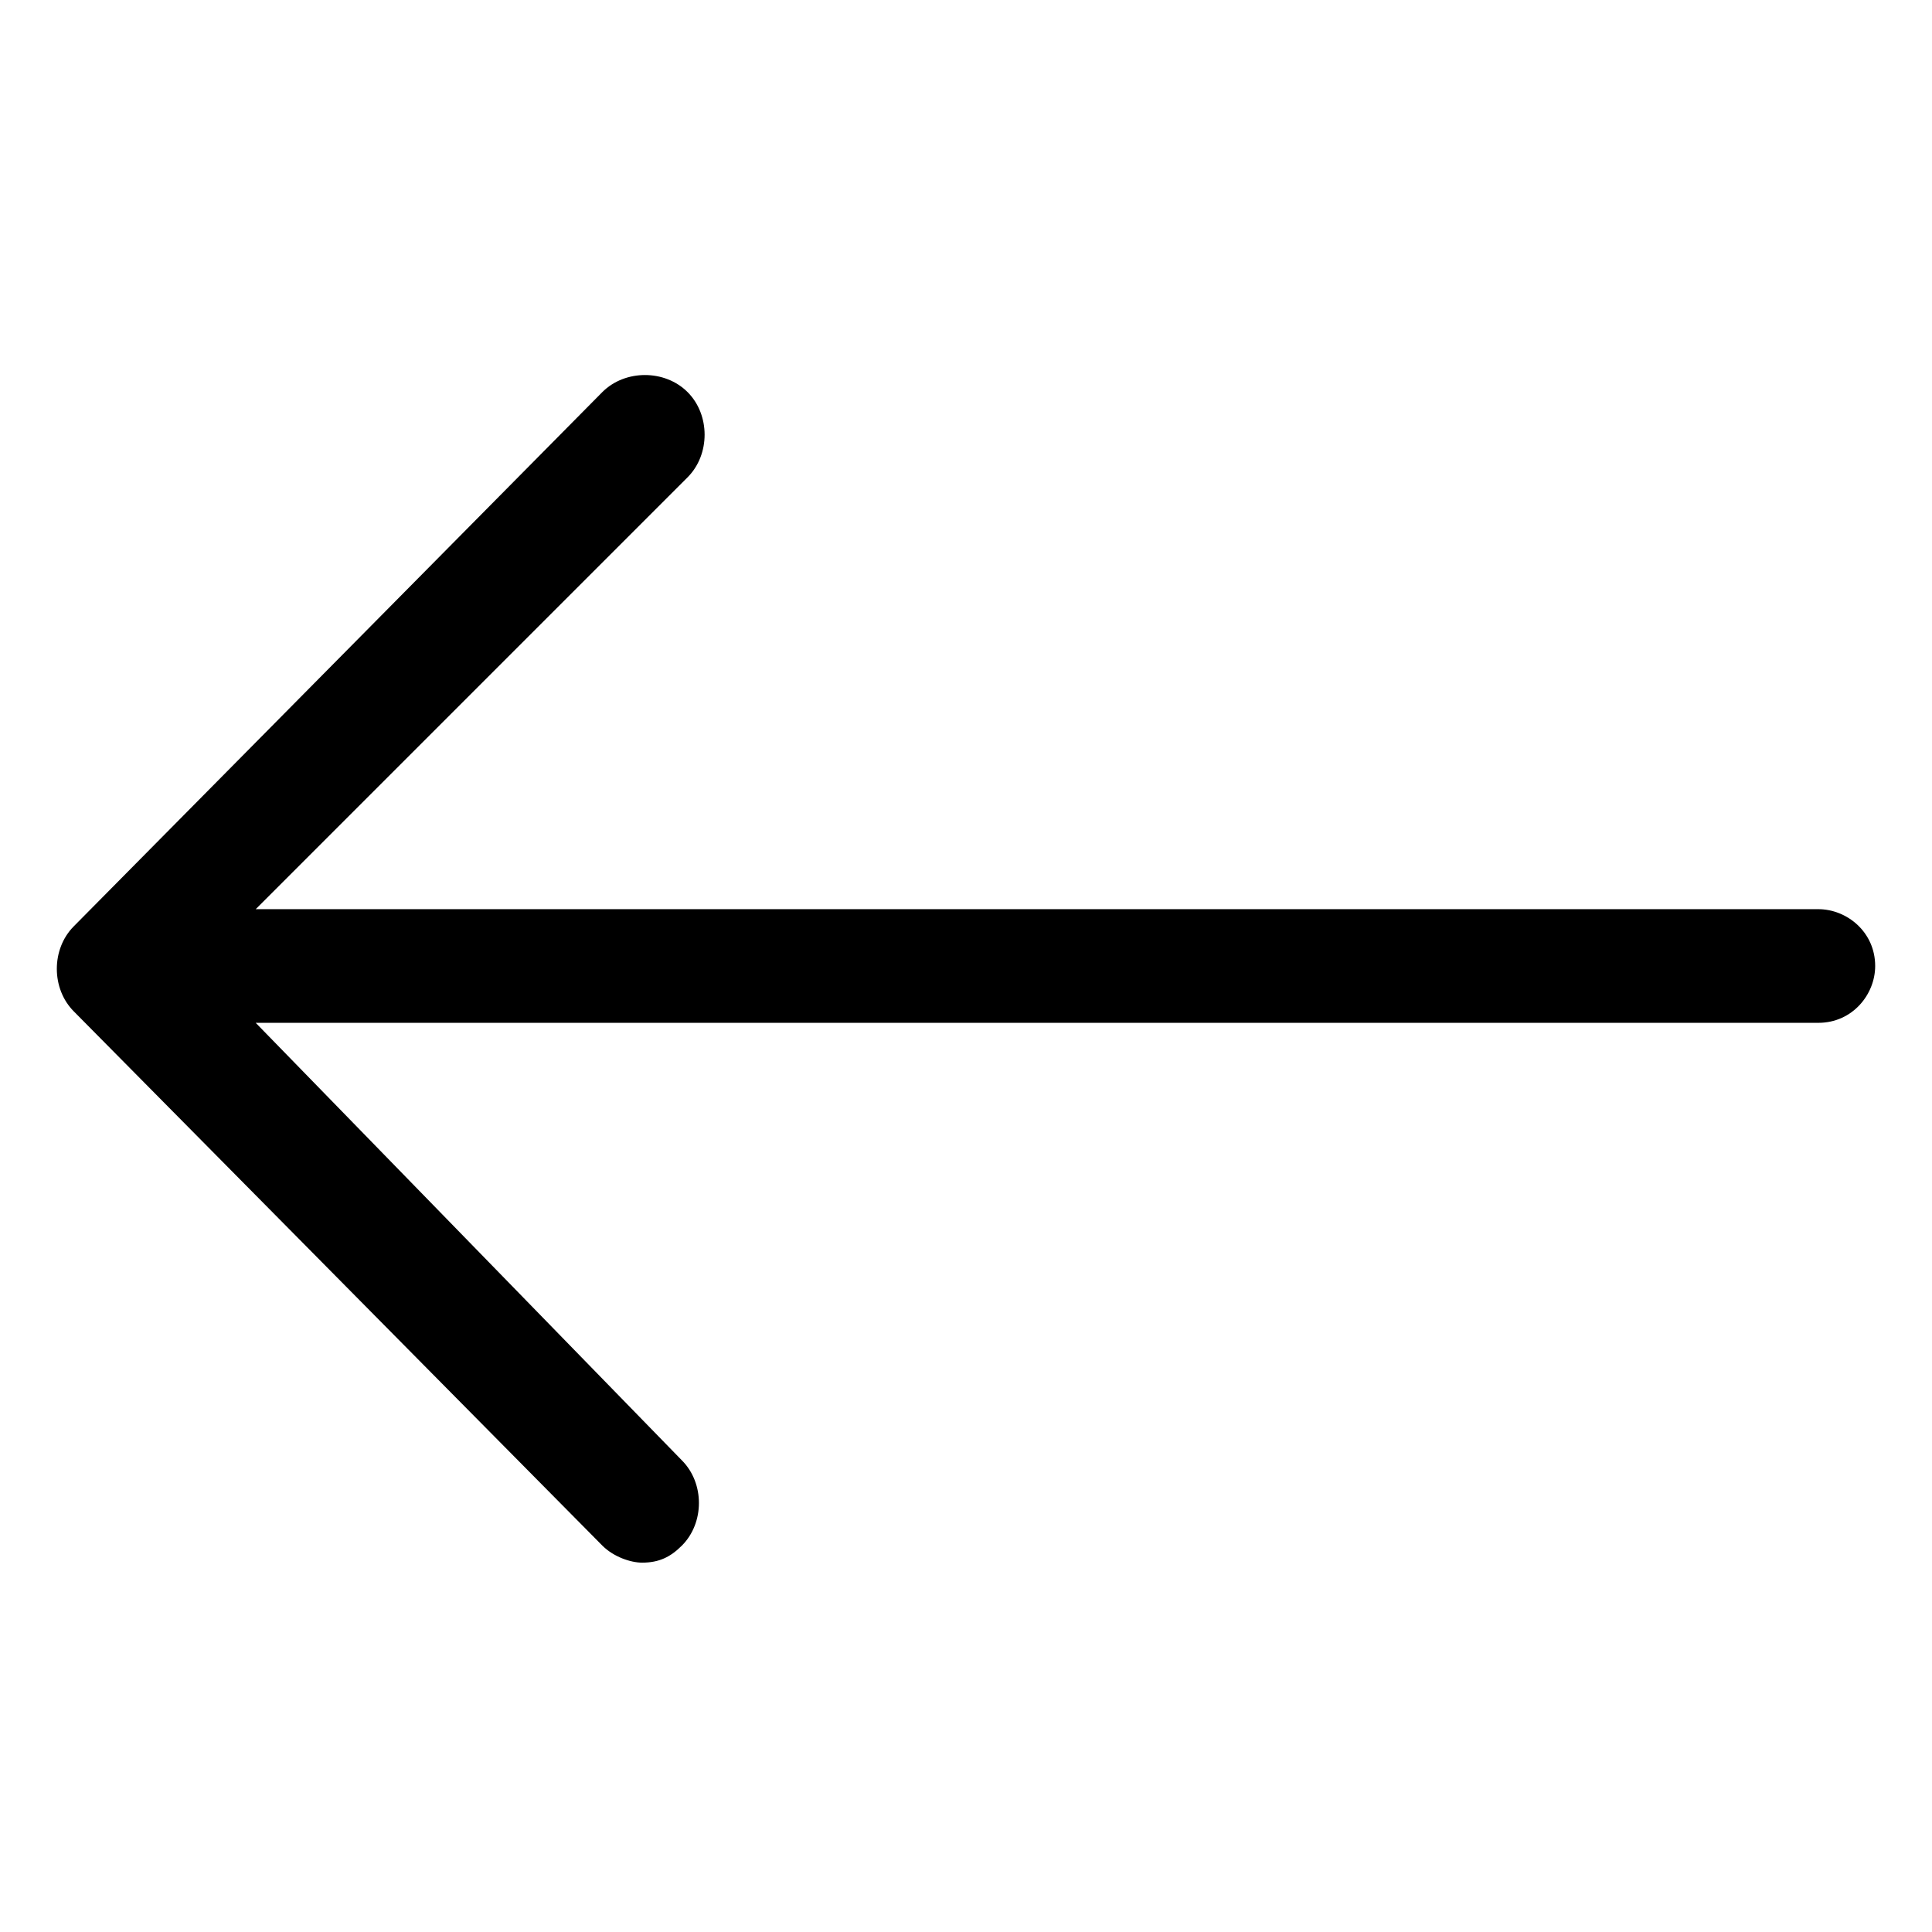 <svg xmlns="http://www.w3.org/2000/svg" viewBox="0 0 34 34"><path d="M32 16H4.5l7.6-7.6c.4-.4.4-1.1 0-1.5-.4-.4-1.1-.4-1.5 0l-9.3 9.4c-.4.4-.4 1.1 0 1.5l9.3 9.4c.2.2.5.3.7.3.3 0 .5-.1.7-.3.4-.4.4-1.1 0-1.5L4.5 18H32c.6 0 1-.5 1-1 0-.6-.5-1-1-1z"/></svg>